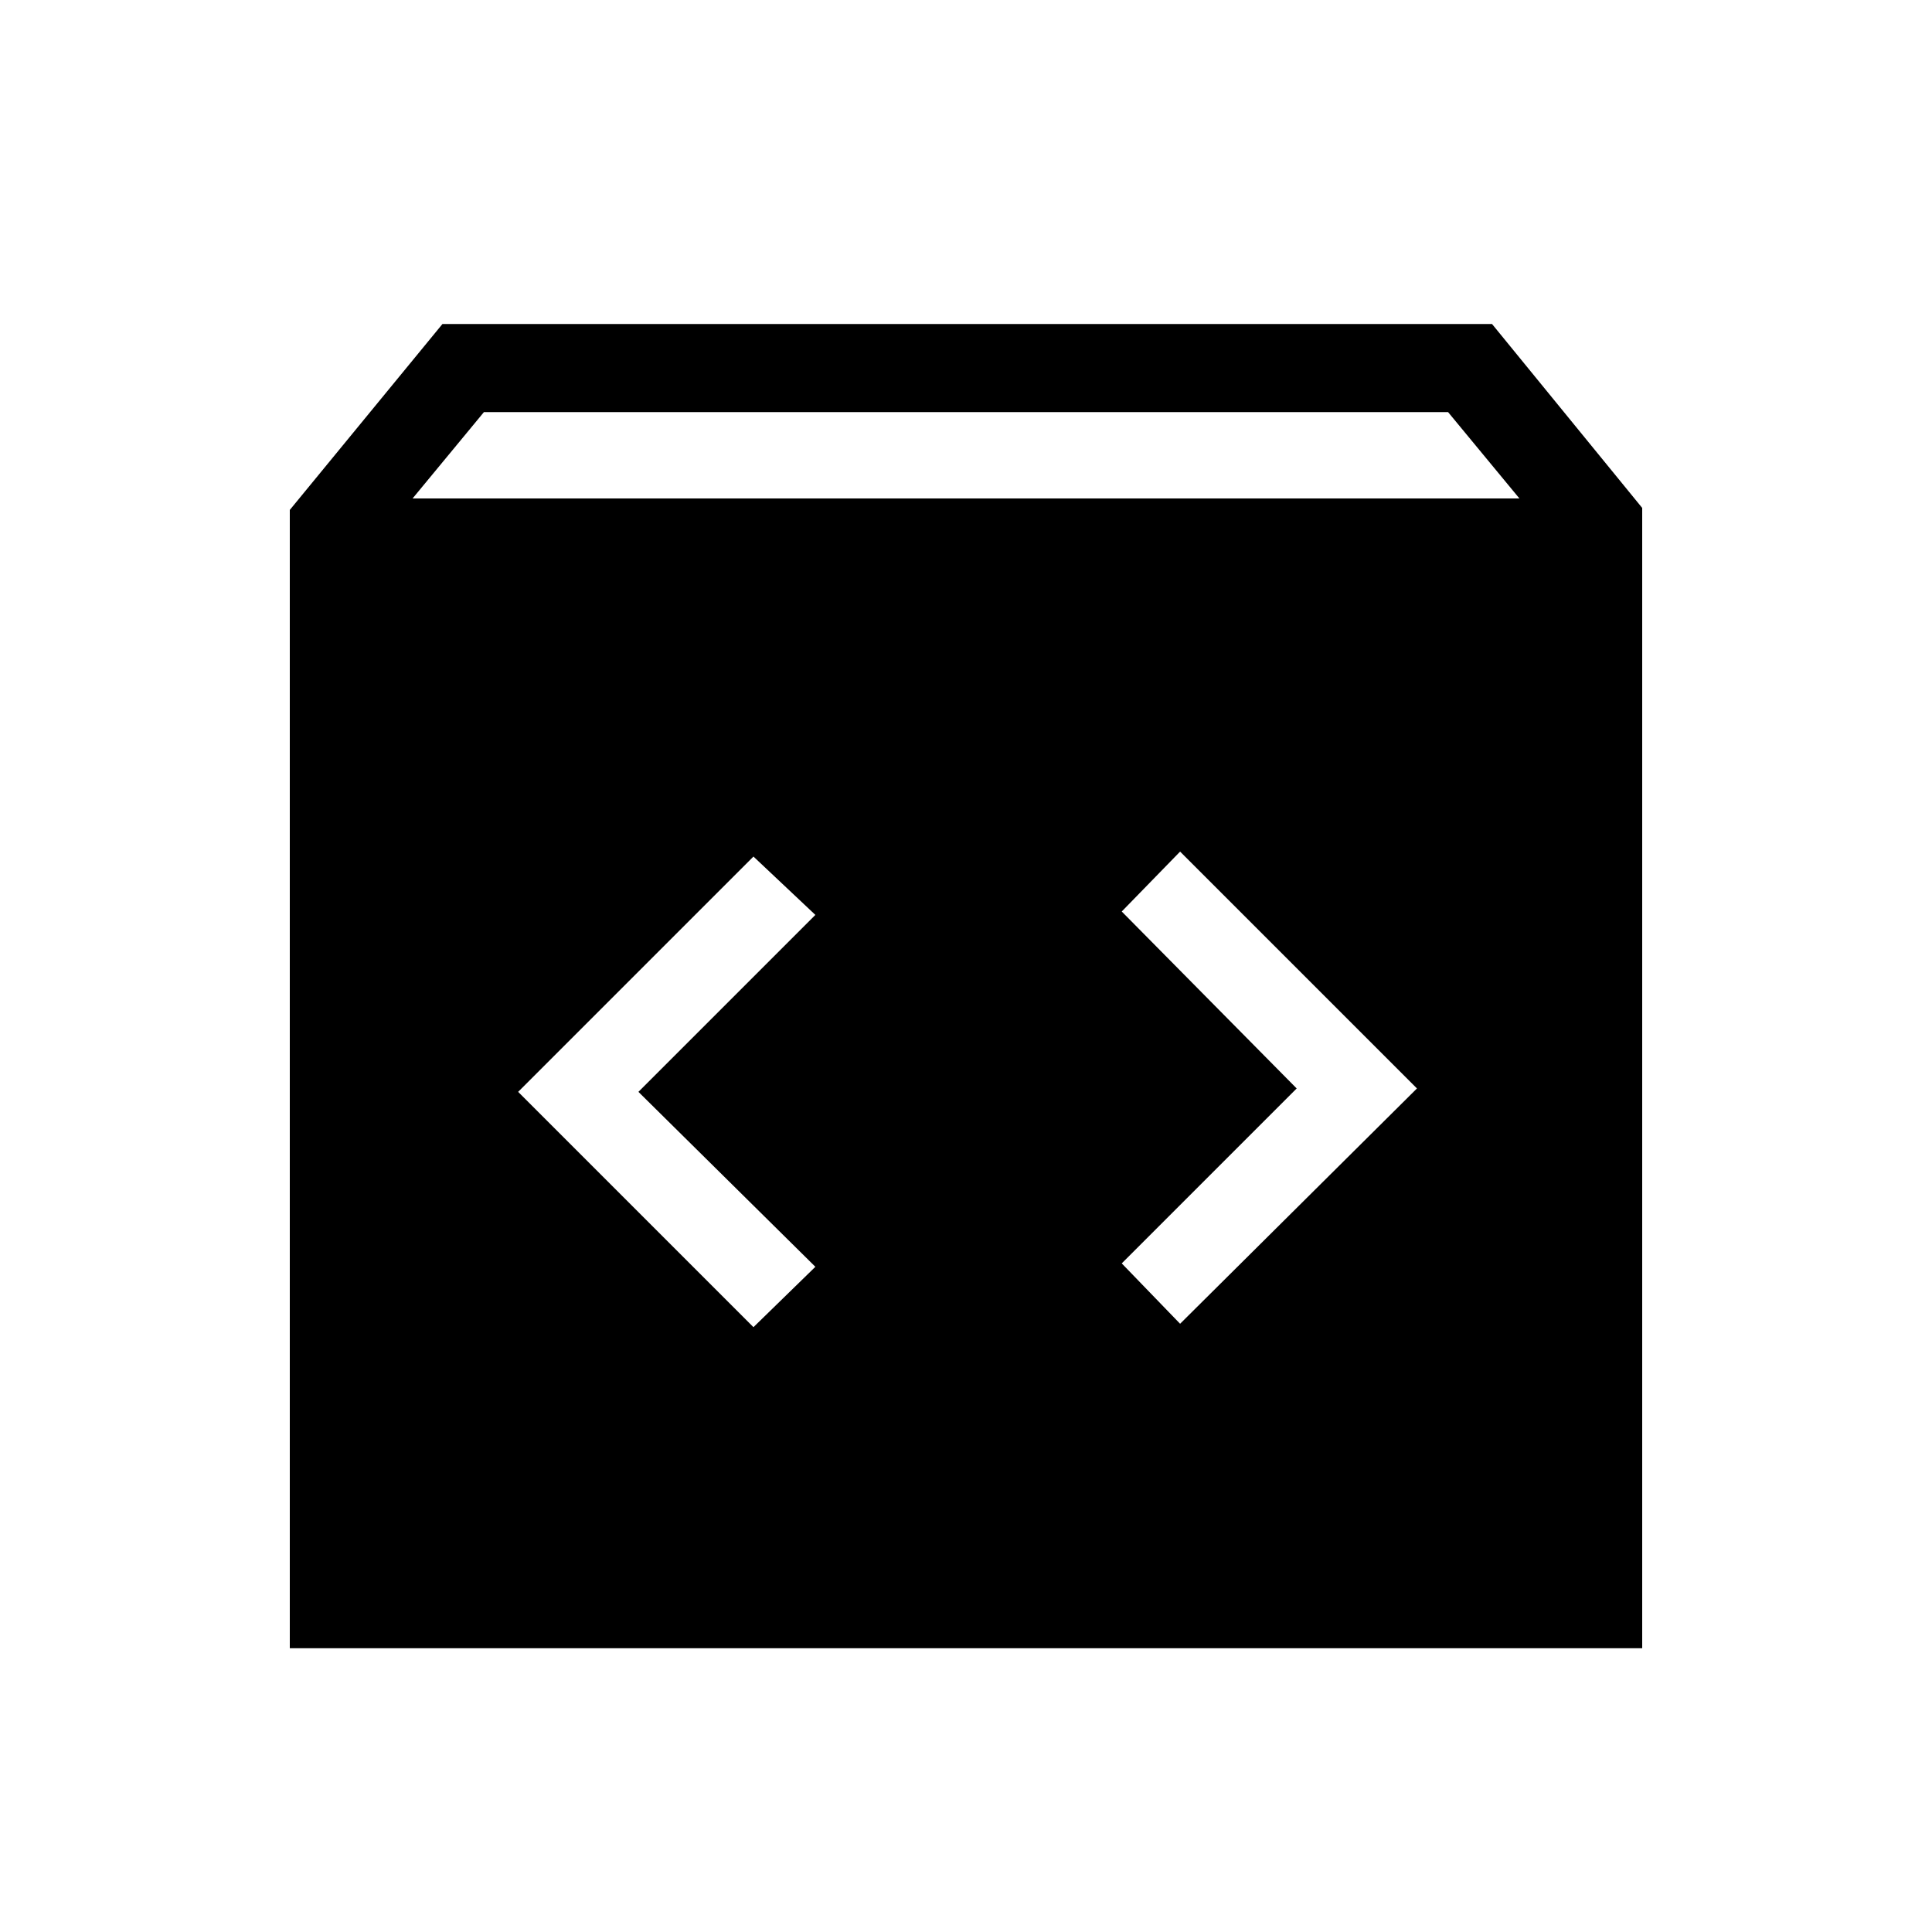 <svg xmlns="http://www.w3.org/2000/svg" height="48" viewBox="0 -960 960 960" width="48"><path d="M144-141v-565.616L219.846-799h521.539L816-707.616V-141H144Zm61-571.308h550l-35.461-42.923H240.461L205-712.308Zm439.308 293.154-86.923 86.923 29 30 117.692-116.923-117.692-117.692-29 29.769 86.923 87.923Zm-327.077 1.692 87.923-87.923-30.769-29-116.924 116.923 116.924 116.924 30.769-30-87.923-86.924Z"/></svg>